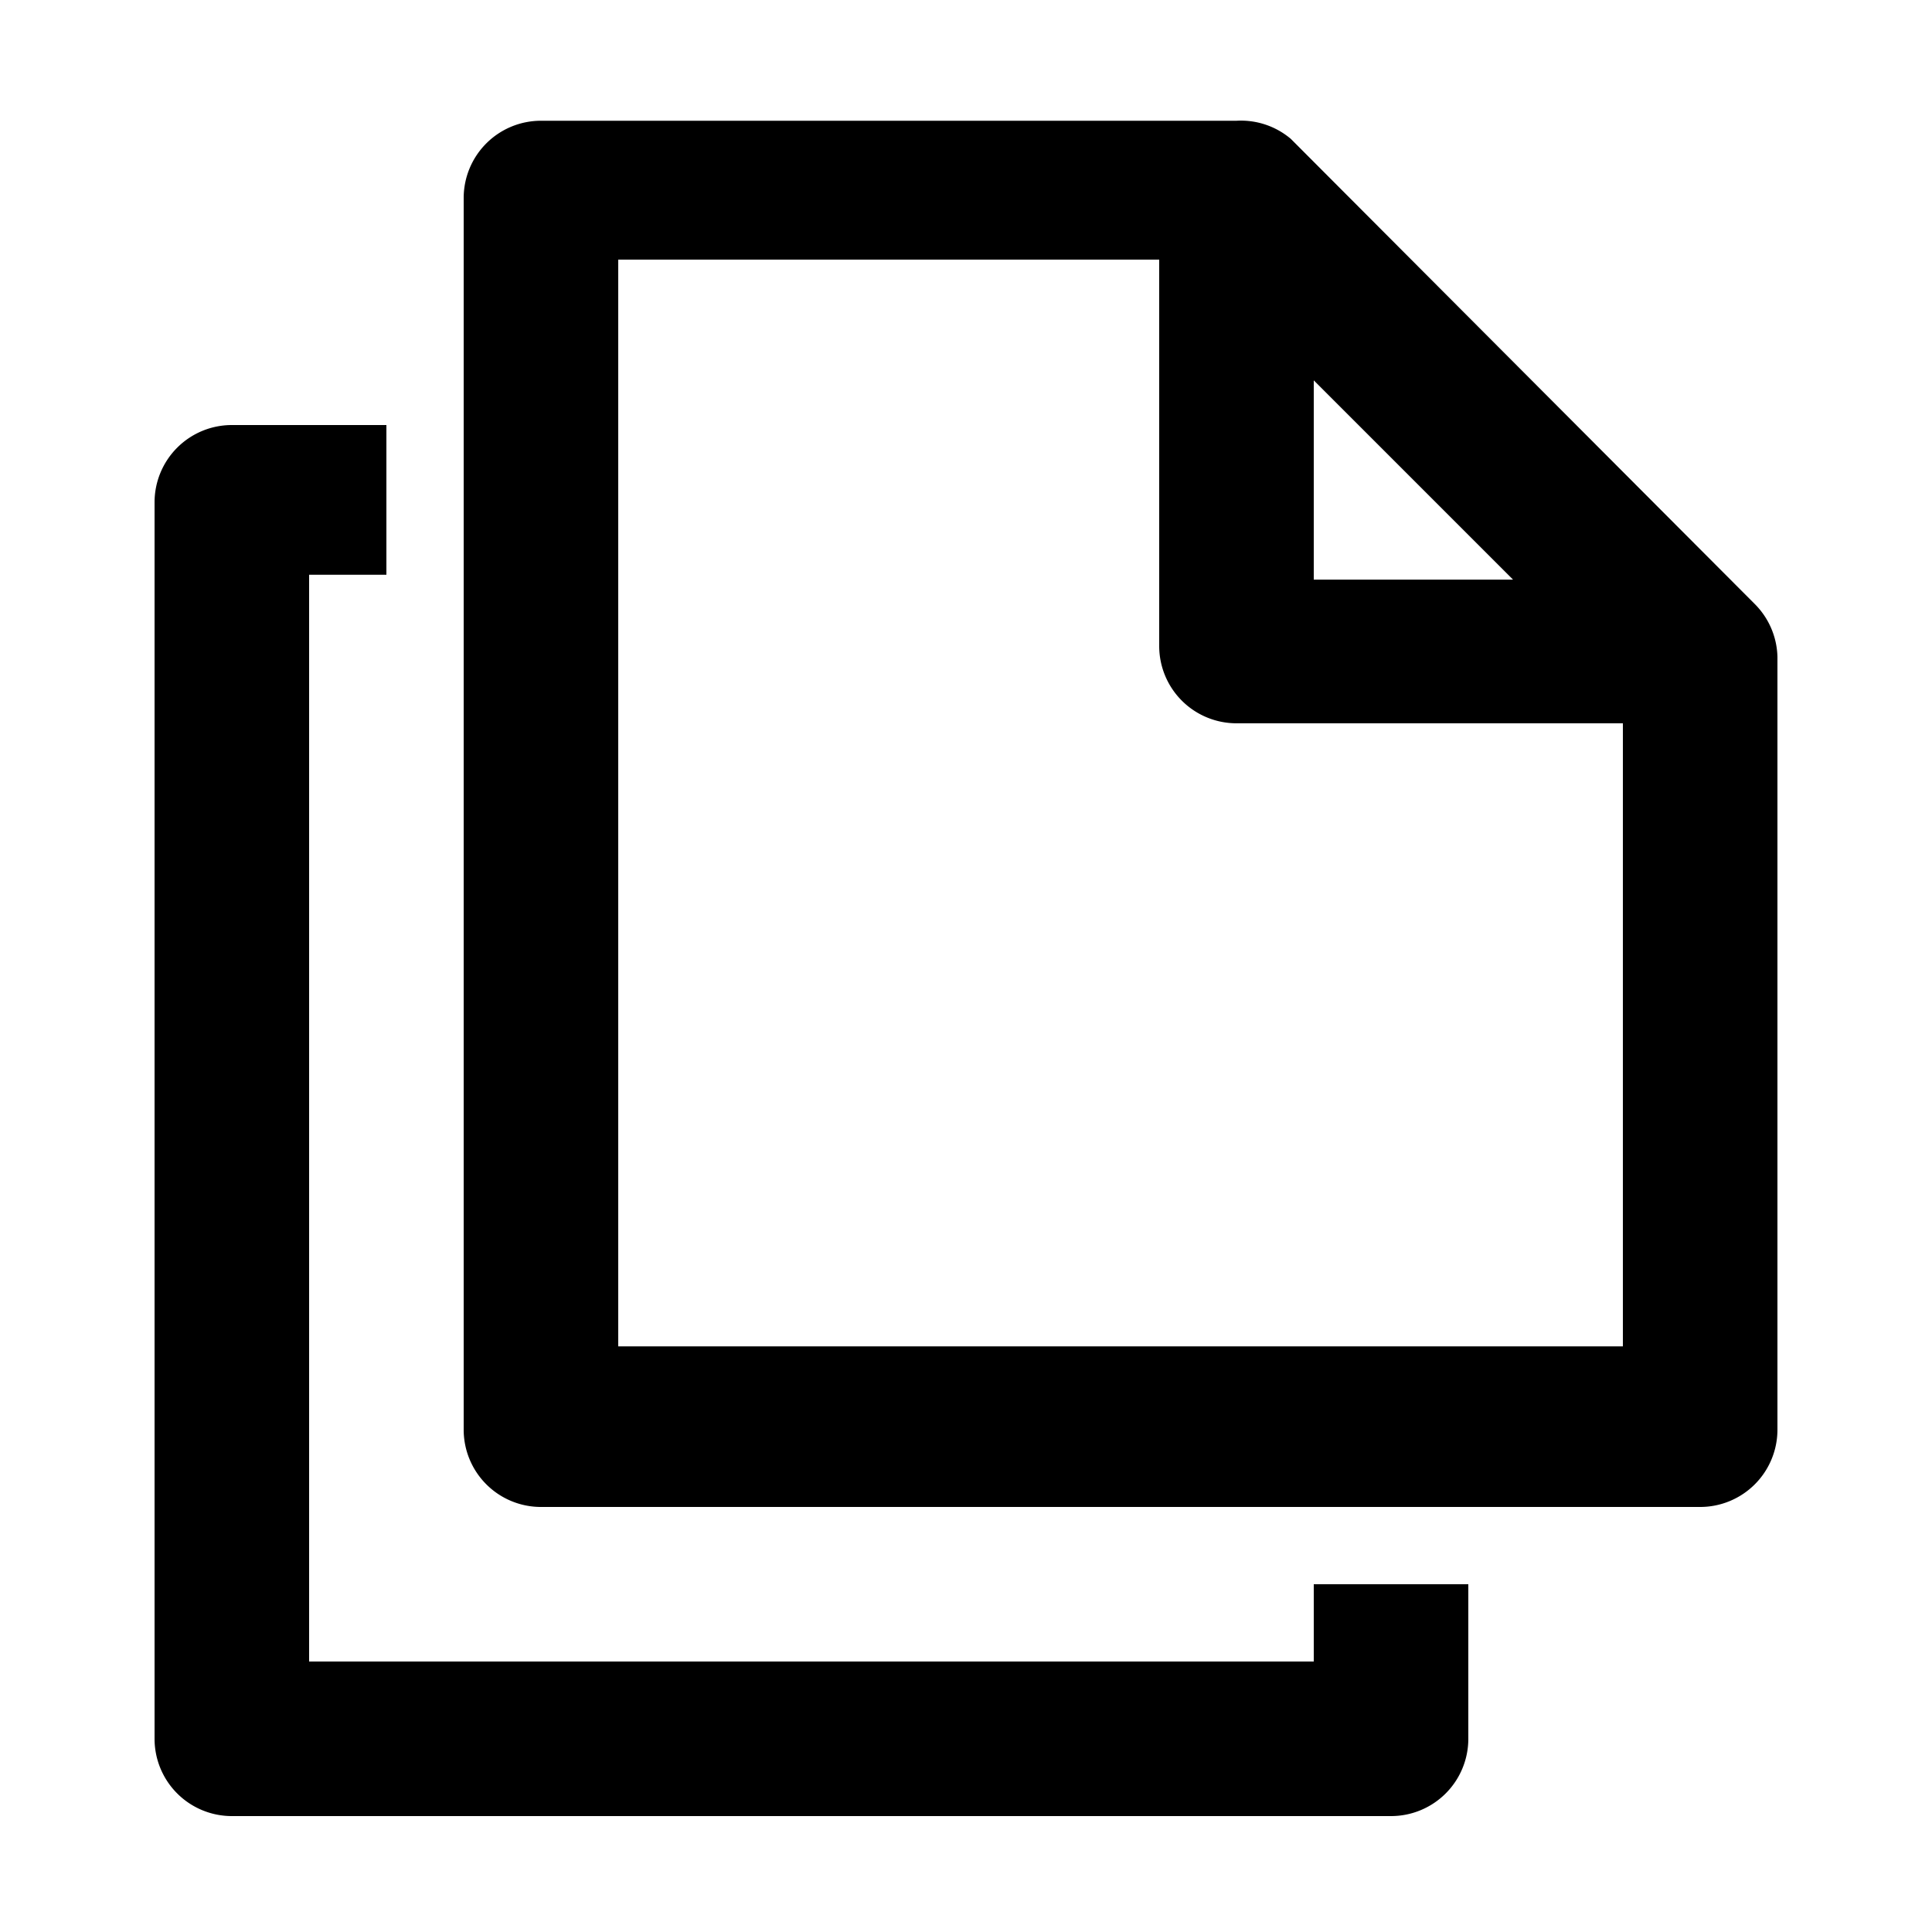 <svg xmlns="http://www.w3.org/2000/svg" width="16" height="16" viewBox="0 0 16 16"><path d="M10.88 13.76H2.56v-9h.64V3.52H1.92a.64.64 0 00-.64.64V14.4a.64.64 0 00.64.64h9.6a.64.64 0 00.64-.64v-1.28h-1.28z"/><path d="M14.53 5l-3.84-3.85a.64.64 0 00-.45-.15H4.48a.64.64 0 00-.64.64v10.2a.64.64 0 00.64.64h9.6a.64.64 0 00.64-.64v-6.4a.64.64 0 00-.19-.44zm-3.65-1.85l1.65 1.65h-1.65zm2.56 8H5.12v-9H9.6v3.2a.64.64 0 00.64.64h3.2z"/></svg>